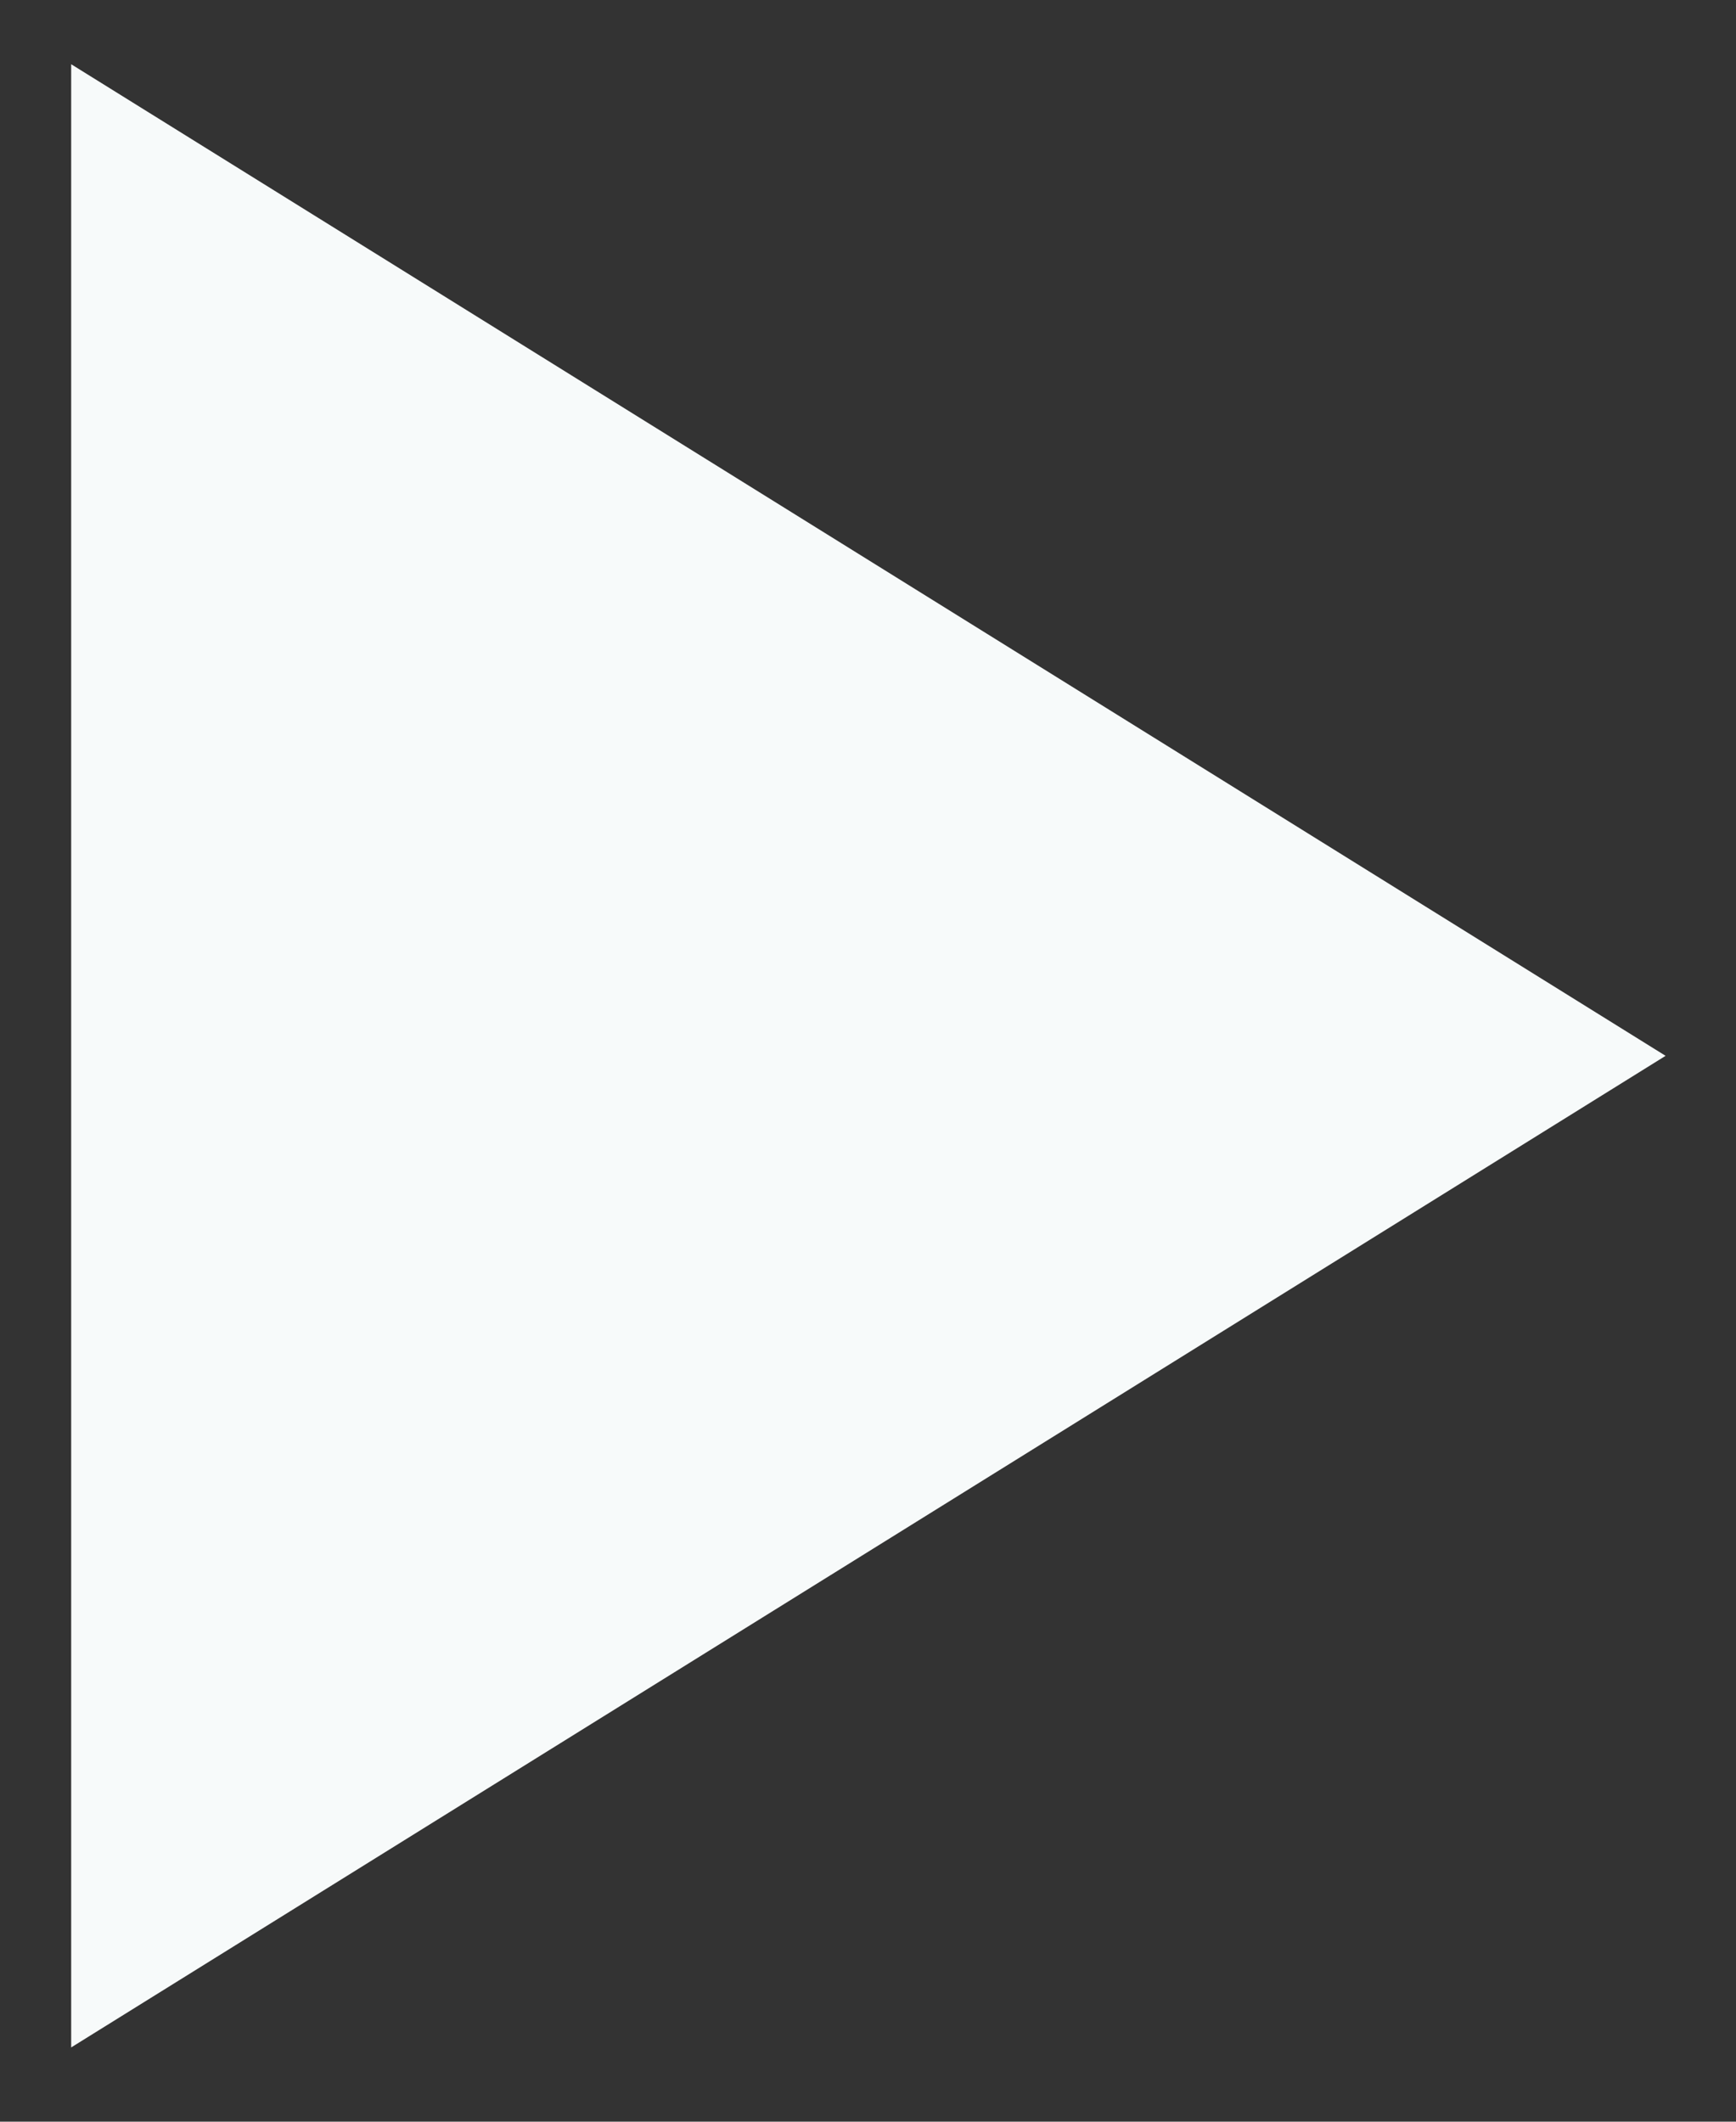 <svg width="18" height="22" viewBox="0 0 18 22" fill="none" xmlns="http://www.w3.org/2000/svg">
<rect x="0" y="0" width="18" height="22" fill="#333333" stroke="none"/>
<path d="M0.738 0.666L17.27 10.948L0.738 21.23V0.666Z" fill="#F7FAFA"/>
</svg>
